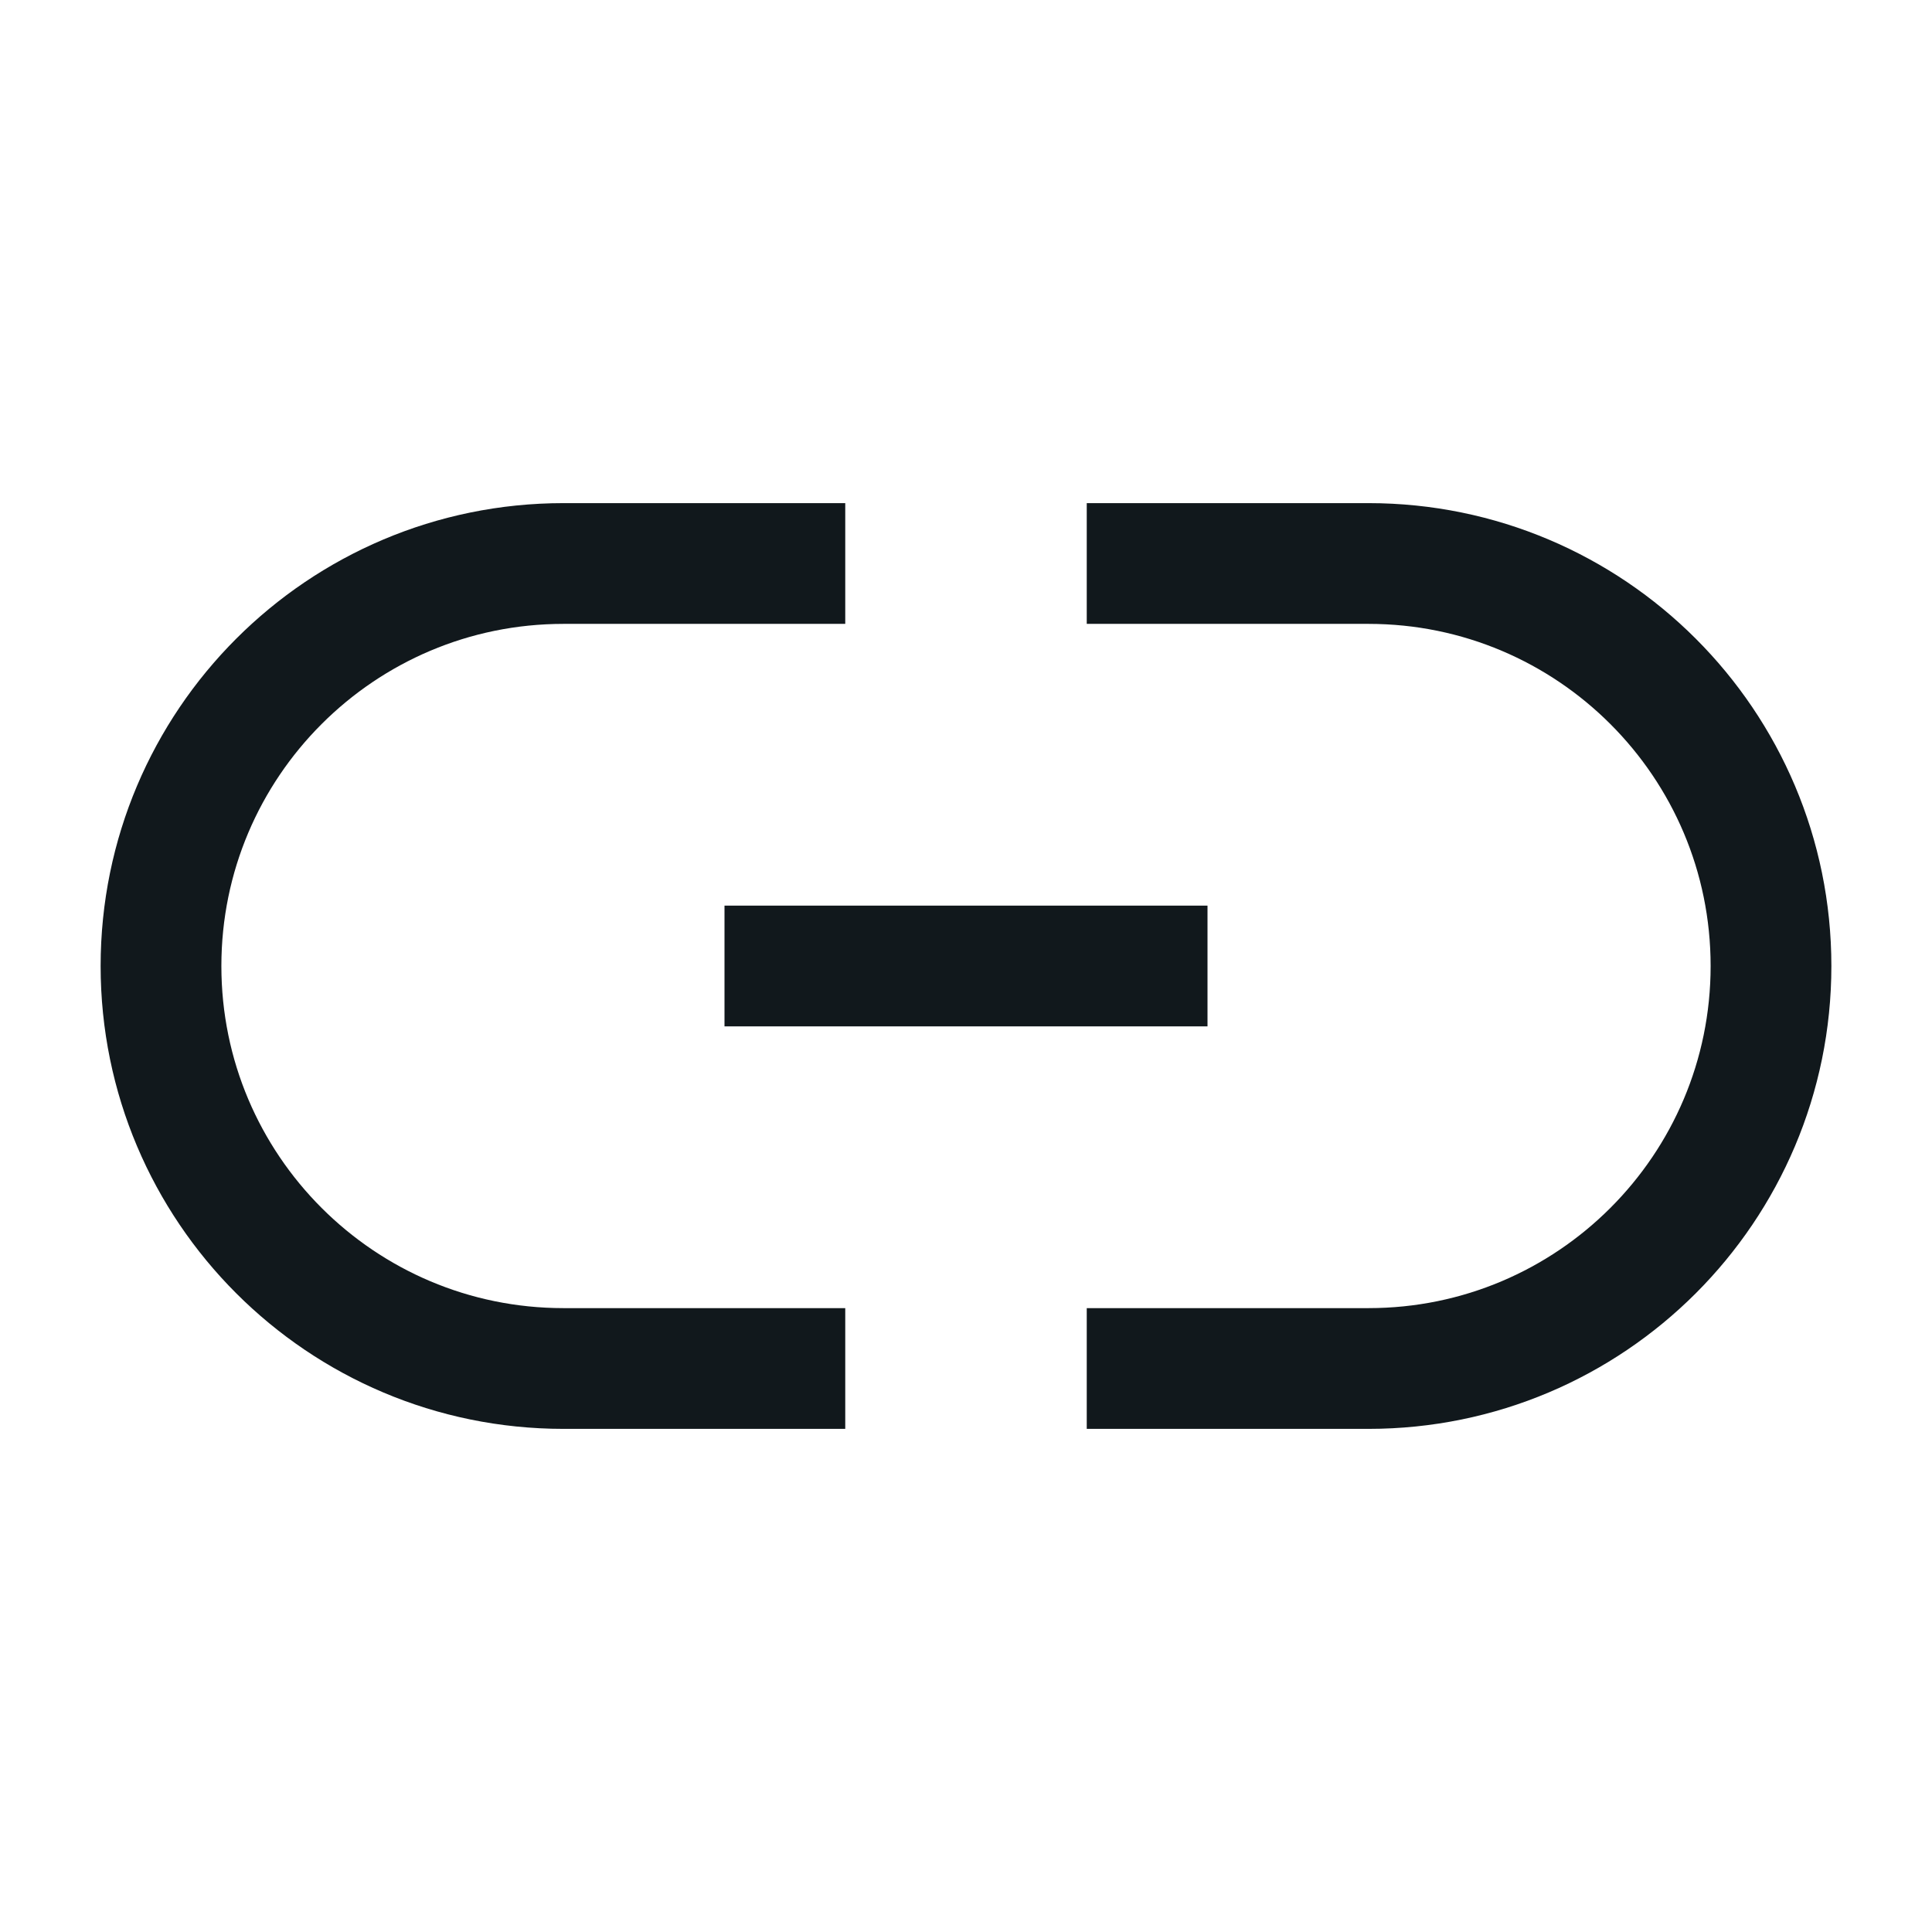<svg width="24" height="24" viewBox="0 0 24 24" fill="none" xmlns="http://www.w3.org/2000/svg">
<path d="M13.5 17H17C19.761 17 22 14.761 22 12C22 9.239 19.761 7 17 7H13.5M10.5 17H7C4.239 17 2 14.761 2 12C2 9.239 4.239 7 7 7H10.5" stroke="#11181C" stroke-width="1.5"/>
<path d="M9 12H15" stroke="#11181C" stroke-width="1.5"/>
</svg>
